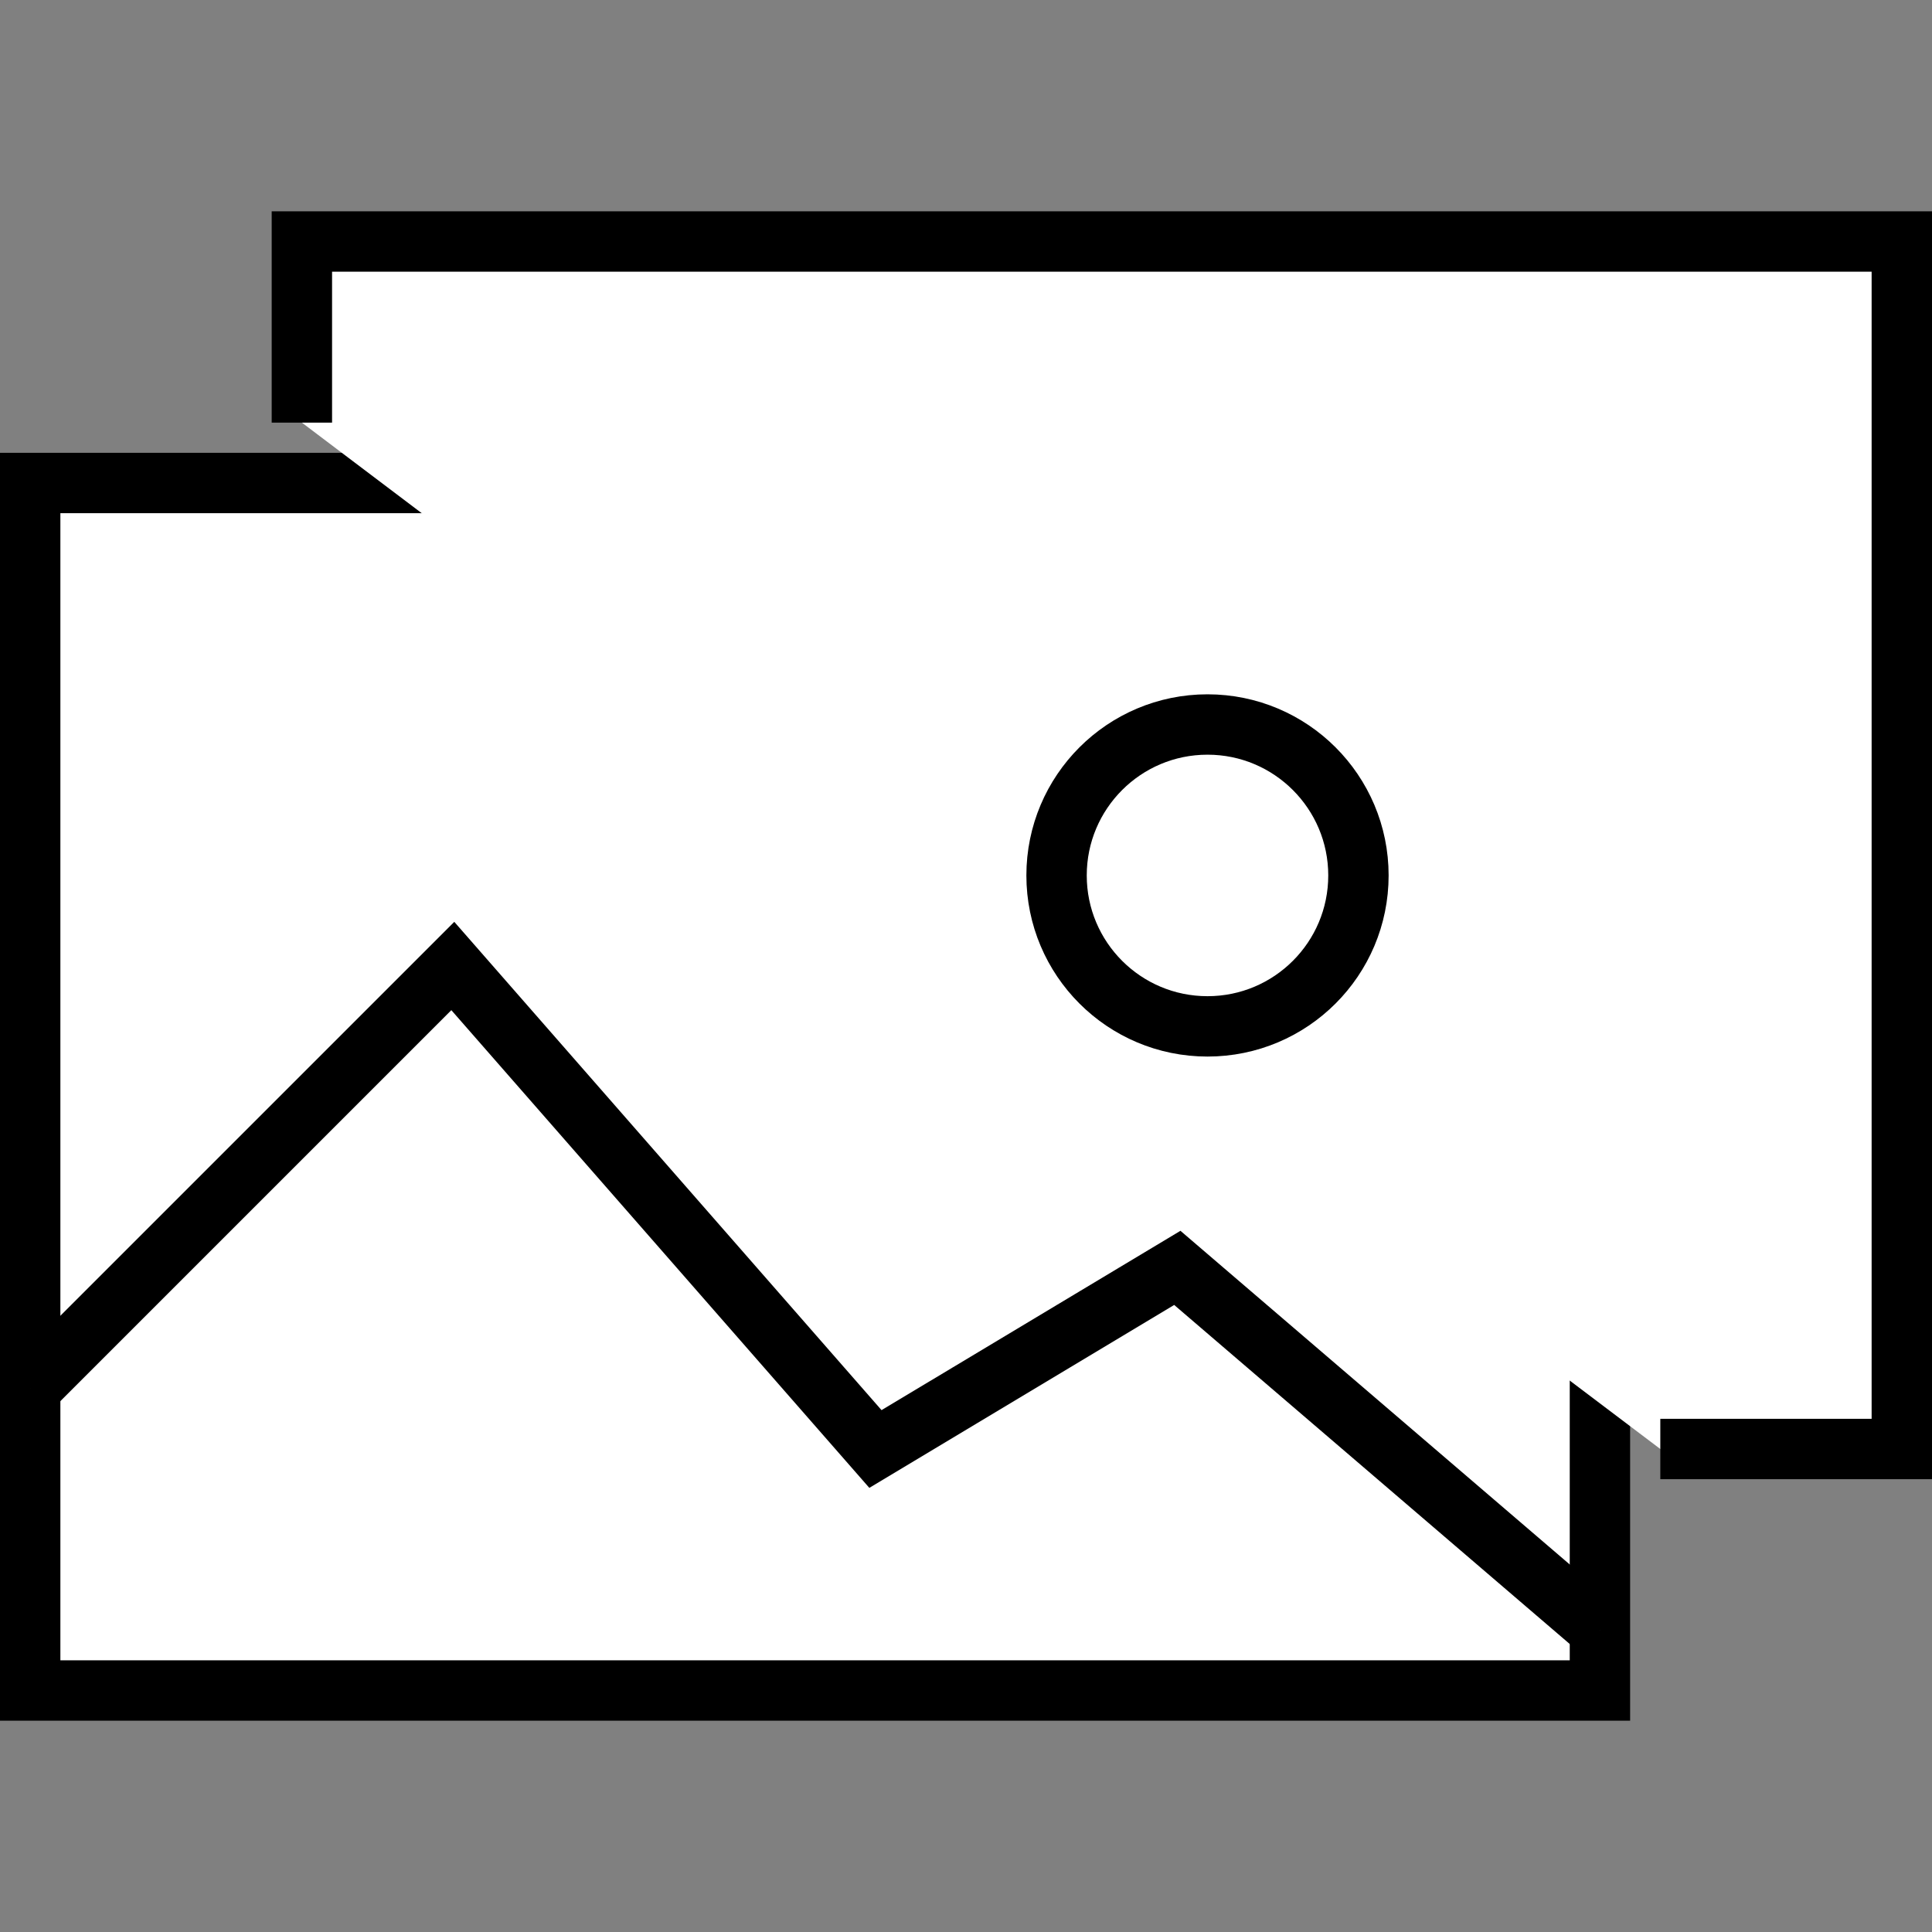 <?xml version="1.0" encoding="utf-8"?>
<!DOCTYPE svg PUBLIC "-//W3C//DTD SVG 1.1//EN" "http://www.w3.org/Graphics/SVG/1.1/DTD/svg11.dtd">
<svg version="1.1" id="Layer_1" xmlns="http://www.w3.org/2000/svg" xmlns:xlink="http://www.w3.org/1999/xlink" x="0px" y="0px" width="64px" height="64px" viewBox="0 0 64 64" enable-background="new 0 0 64 64" xml:space="preserve">
	<rect x="0" y="0" width="64" height="64" style="fill:#808080;stroke:none;opacity:1;fill-opacity:1"/>
	<style>
		rect,polyline,circle {
			fill: #fff;
			stroke: #000;
			stroke-width: 2;
			stroke-miterlimit: 10;
		}
		<!-- https://www.easyicon.net/1182679-picture_multiple_icon.html -->
		<!-- https://css-tricks.com/dark-mode-favicons/ -->
		@media (prefers-color-scheme: dark) {
			rect,polyline,circle {
				fill: #000;
				stroke: #fff;
			}
		}
	</style>
	<g><rect x="1" y="16" width="52" height="40"/></g>
	<polyline  points="10,14 10,8 63,8 63,48 55,48 "/>
	<polyline points="1,46 15,32 29,48 39,42 53,54 "/>
	<circle cx="40" cy="29" r="5"/>
</svg>
